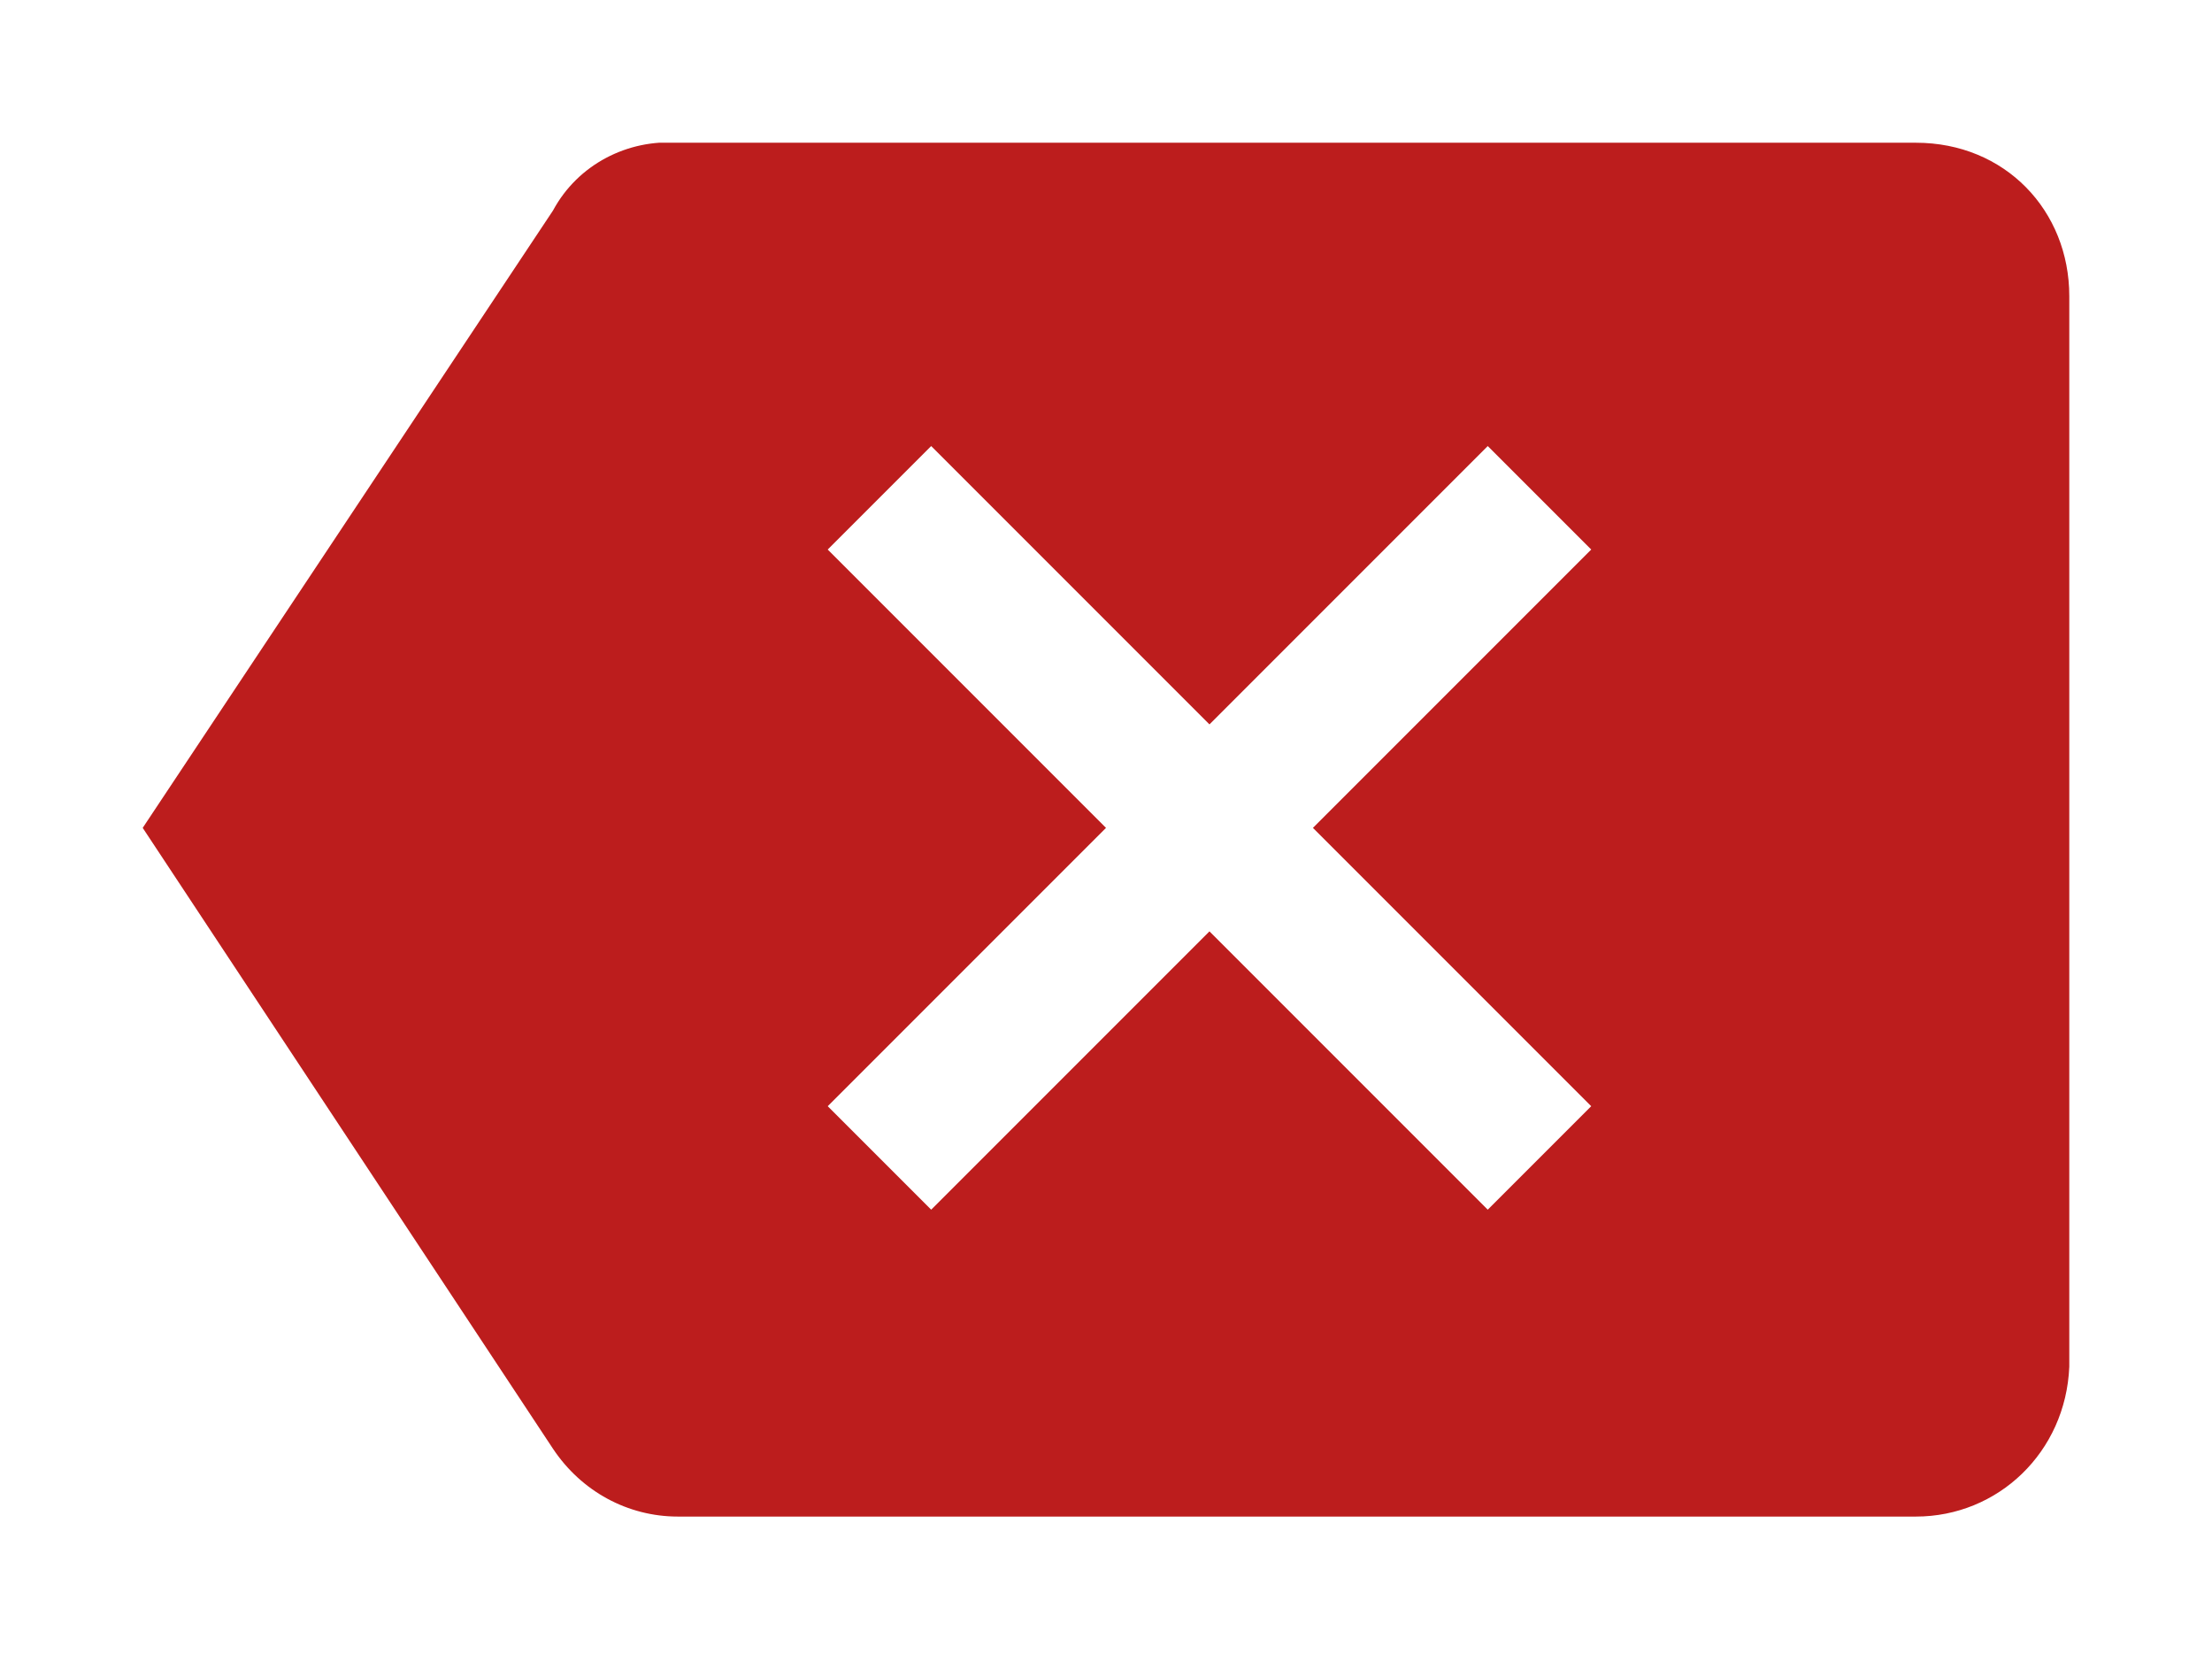 <?xml version="1.0" encoding="utf-8"?>
<!-- Generator: Adobe Illustrator 23.0.4, SVG Export Plug-In . SVG Version: 6.00 Build 0)  -->
<svg version="1.1" id="Layer_1" xmlns="http://www.w3.org/2000/svg" xmlns:xlink="http://www.w3.org/1999/xlink" x="0px" y="0px"
	 viewBox="0 0 62 47" style="enable-background:new 0 0 62 47;" xml:space="preserve">
<style type="text/css">
	.st0{clip-path:url(#SVGID_2_);}
	.st1{fill:#BC1D1D;}
</style>
<g>
	<defs>
		<rect id="SVGID_1_" x="4" y="4" width="54" height="38.5"/>
	</defs>
	<clipPath id="SVGID_2_">
		<use xlink:href="#SVGID_1_"  style="overflow:visible;"/>
	</clipPath>
	<g id="Symbol_2_10" class="st0">
		<path id="Path_15" class="st1" d="M53.7,4H19c-1.4-0.1-2.8,0.6-3.5,1.9L4,23.2l11.5,17.4c0.8,1.2,2.1,1.9,3.5,1.9h34.7
			c2.3,0,4.2-1.8,4.3-4.2c0,0,0-0.1,0-0.1V8.3C58,5.9,56.2,4,53.7,4C53.8,4,53.8,4,53.7,4z M44.6,31l-2.9,2.9l-7.8-7.8l-7.8,7.8
			L23.2,31l7.8-7.8l-7.8-7.8l2.9-2.9l7.8,7.8l7.8-7.8l2.9,2.9l-7.8,7.8L44.6,31z"/>
	</g>
</g>
</svg>
